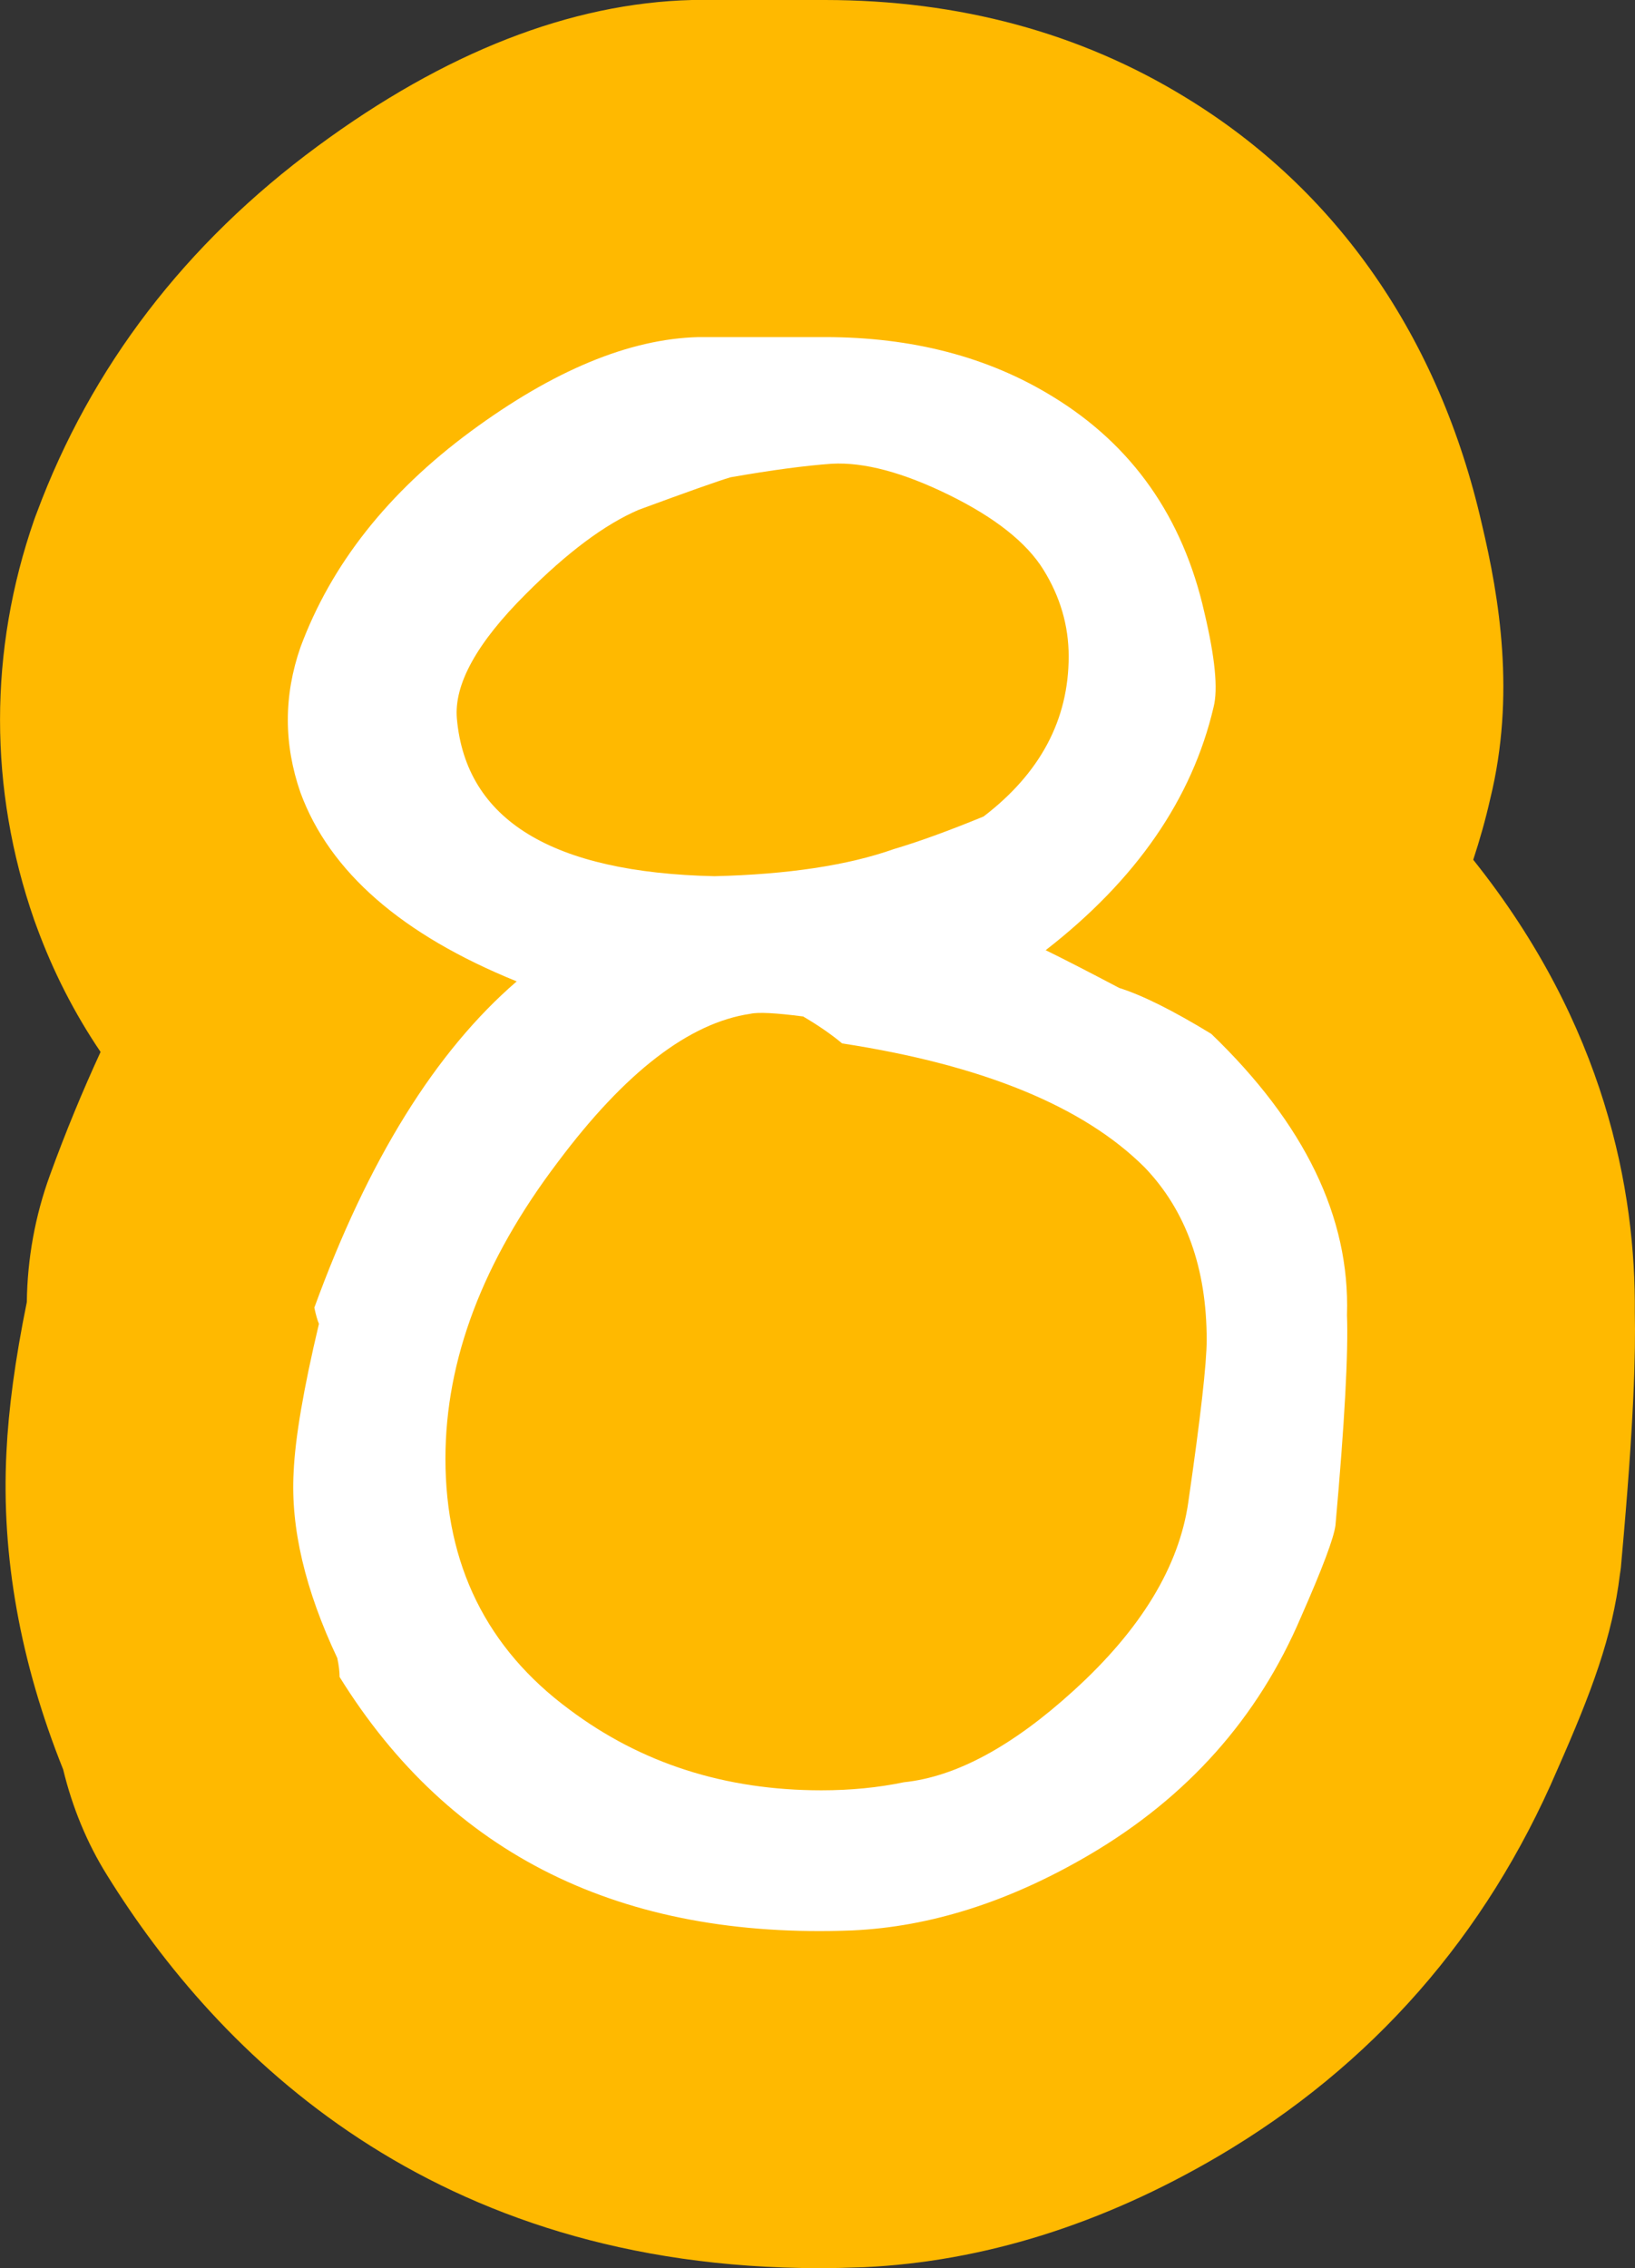 <svg version="1.1" xmlns="http://www.w3.org/2000/svg" xmlns:xlink="http://www.w3.org/1999/xlink" width="54.236" height="75.22" viewBox="0,0,54.236,75.22"><rect x="0" y="0" width="54.236" height="75.22" fill="#333333" stroke="none"/><g transform="translate(-215.832,-142.512)"><g data-paper-data="{&quot;isPaintingLayer&quot;:true}" fill="none" fill-rule="nonzero" stroke="none" stroke-width="1" stroke-linecap="butt" stroke-linejoin="miter" stroke-miterlimit="10" stroke-dasharray="" stroke-dashoffset="0" font-family="none" font-weight="none" font-size="none" text-anchor="none" style="mix-blend-mode: normal"><path d="M269.62,194.261c-0.009,0.152 -0.026,0.305 -0.052,0.457c-0.252,2.074 -0.928,3.883 -2.082,6.495c-2.359,5.499 -6.141,9.809 -11.241,12.808c-3.86,2.267 -7.815,3.497 -11.761,3.68c-0.538,0.02 -1.006,0.03 -1.474,0.03c-12.845,0 -19.94,-7.085 -23.626,-13.031c-0.668,-1.067 -1.154,-2.257 -1.457,-3.507c-1.422,-3.548 -2.056,-7.075 -1.882,-10.51c0.069,-1.443 0.286,-3.07 0.677,-4.991c0.017,-1.443 0.278,-2.866 0.763,-4.198c0.52,-1.433 1.084,-2.795 1.683,-4.096c-0.867,-1.281 -1.579,-2.673 -2.125,-4.168c-0.026,-0.071 -0.052,-0.142 -0.078,-0.213c-1.509,-4.34 -1.509,-8.925 0,-13.265c0.026,-0.081 0.061,-0.163 0.087,-0.234c1.795,-4.828 4.926,-8.925 9.315,-12.157c4.215,-3.11 8.396,-4.747 12.42,-4.849h4.406c4.449,0 8.482,1.088 11.986,3.243c4.996,3.049 8.396,7.939 9.809,14.139c0.581,2.45 1.119,5.672 0.278,9.108c-0.156,0.691 -0.347,1.362 -0.564,2.023c4.389,5.489 5.395,10.998 5.36,15.014c0.026,1.321 -0.017,3.537 -0.442,8.223z" data-paper-data="{&quot;origPos&quot;:null}" id="ID0.3700250615365803" fill="#ffb900"/><path d="M260.513,186.11c0.049,1.254 -0.076,3.583 -0.381,6.986c-0.053,0.419 -0.434,1.432 -1.145,3.044c-1.425,3.344 -3.764,5.971 -7.018,7.883c-2.645,1.552 -5.264,2.389 -7.859,2.508c-7.679,0.3 -13.351,-2.504 -17.013,-8.405c0,-0.179 -0.026,-0.386 -0.076,-0.626c-1.068,-2.264 -1.552,-4.32 -1.449,-6.168c0.05,-1.131 0.33,-2.772 0.84,-4.918c-0.052,-0.119 -0.102,-0.298 -0.153,-0.536c1.78,-4.888 4.017,-8.495 6.713,-10.82c-3.815,-1.548 -6.206,-3.635 -7.172,-6.257c-0.56,-1.61 -0.56,-3.219 0,-4.828c1.017,-2.741 2.899,-5.126 5.645,-7.153c2.747,-2.025 5.264,-3.07 7.554,-3.129c0.507,0 1.297,0 2.365,0c0.61,0 1.22,0 1.831,0c2.899,0 5.416,0.657 7.553,1.97c2.644,1.612 4.322,4.001 5.036,7.165c0.354,1.494 0.457,2.539 0.305,3.135c-0.713,3.045 -2.57,5.733 -5.57,8.062c0.611,0.299 1.423,0.717 2.441,1.253c0.764,0.24 1.781,0.746 3.053,1.523c3.102,2.984 4.602,6.088 4.501,9.312zM255.252,192.315c0.405,-2.801 0.608,-4.588 0.608,-5.364c0,-2.384 -0.686,-4.293 -2.055,-5.722c-2.029,-2.026 -5.374,-3.398 -10.038,-4.114c-0.356,-0.298 -0.787,-0.596 -1.293,-0.893c-0.913,-0.119 -1.498,-0.148 -1.75,-0.089c-2.03,0.298 -4.158,1.937 -6.388,4.918c-2.486,3.278 -3.728,6.557 -3.728,9.836c0,3.517 1.368,6.29 4.107,8.315c2.383,1.789 5.172,2.683 8.366,2.683c0.964,0 1.877,-0.089 2.738,-0.268c1.723,-0.179 3.599,-1.191 5.628,-3.039c2.232,-2.027 3.5,-4.115 3.805,-6.261zM250.443,161.403c-0.56,-0.9 -1.602,-1.725 -3.128,-2.476c-1.526,-0.748 -2.822,-1.094 -3.89,-1.036c-0.866,0.061 -1.984,0.209 -3.357,0.449c-0.409,0.12 -1.425,0.481 -3.052,1.08c-1.12,0.481 -2.366,1.412 -3.739,2.789c-1.628,1.621 -2.391,3.002 -2.289,4.141c0.305,3.359 3.154,5.1 8.545,5.22c2.441,-0.06 4.425,-0.36 5.951,-0.9c0.813,-0.24 1.804,-0.6 2.975,-1.08c1.881,-1.439 2.823,-3.209 2.823,-5.311c0,-1.018 -0.281,-1.978 -0.84,-2.877z" id="ID0.5748317488469183" fill="#ffffff"/></g></g></svg>